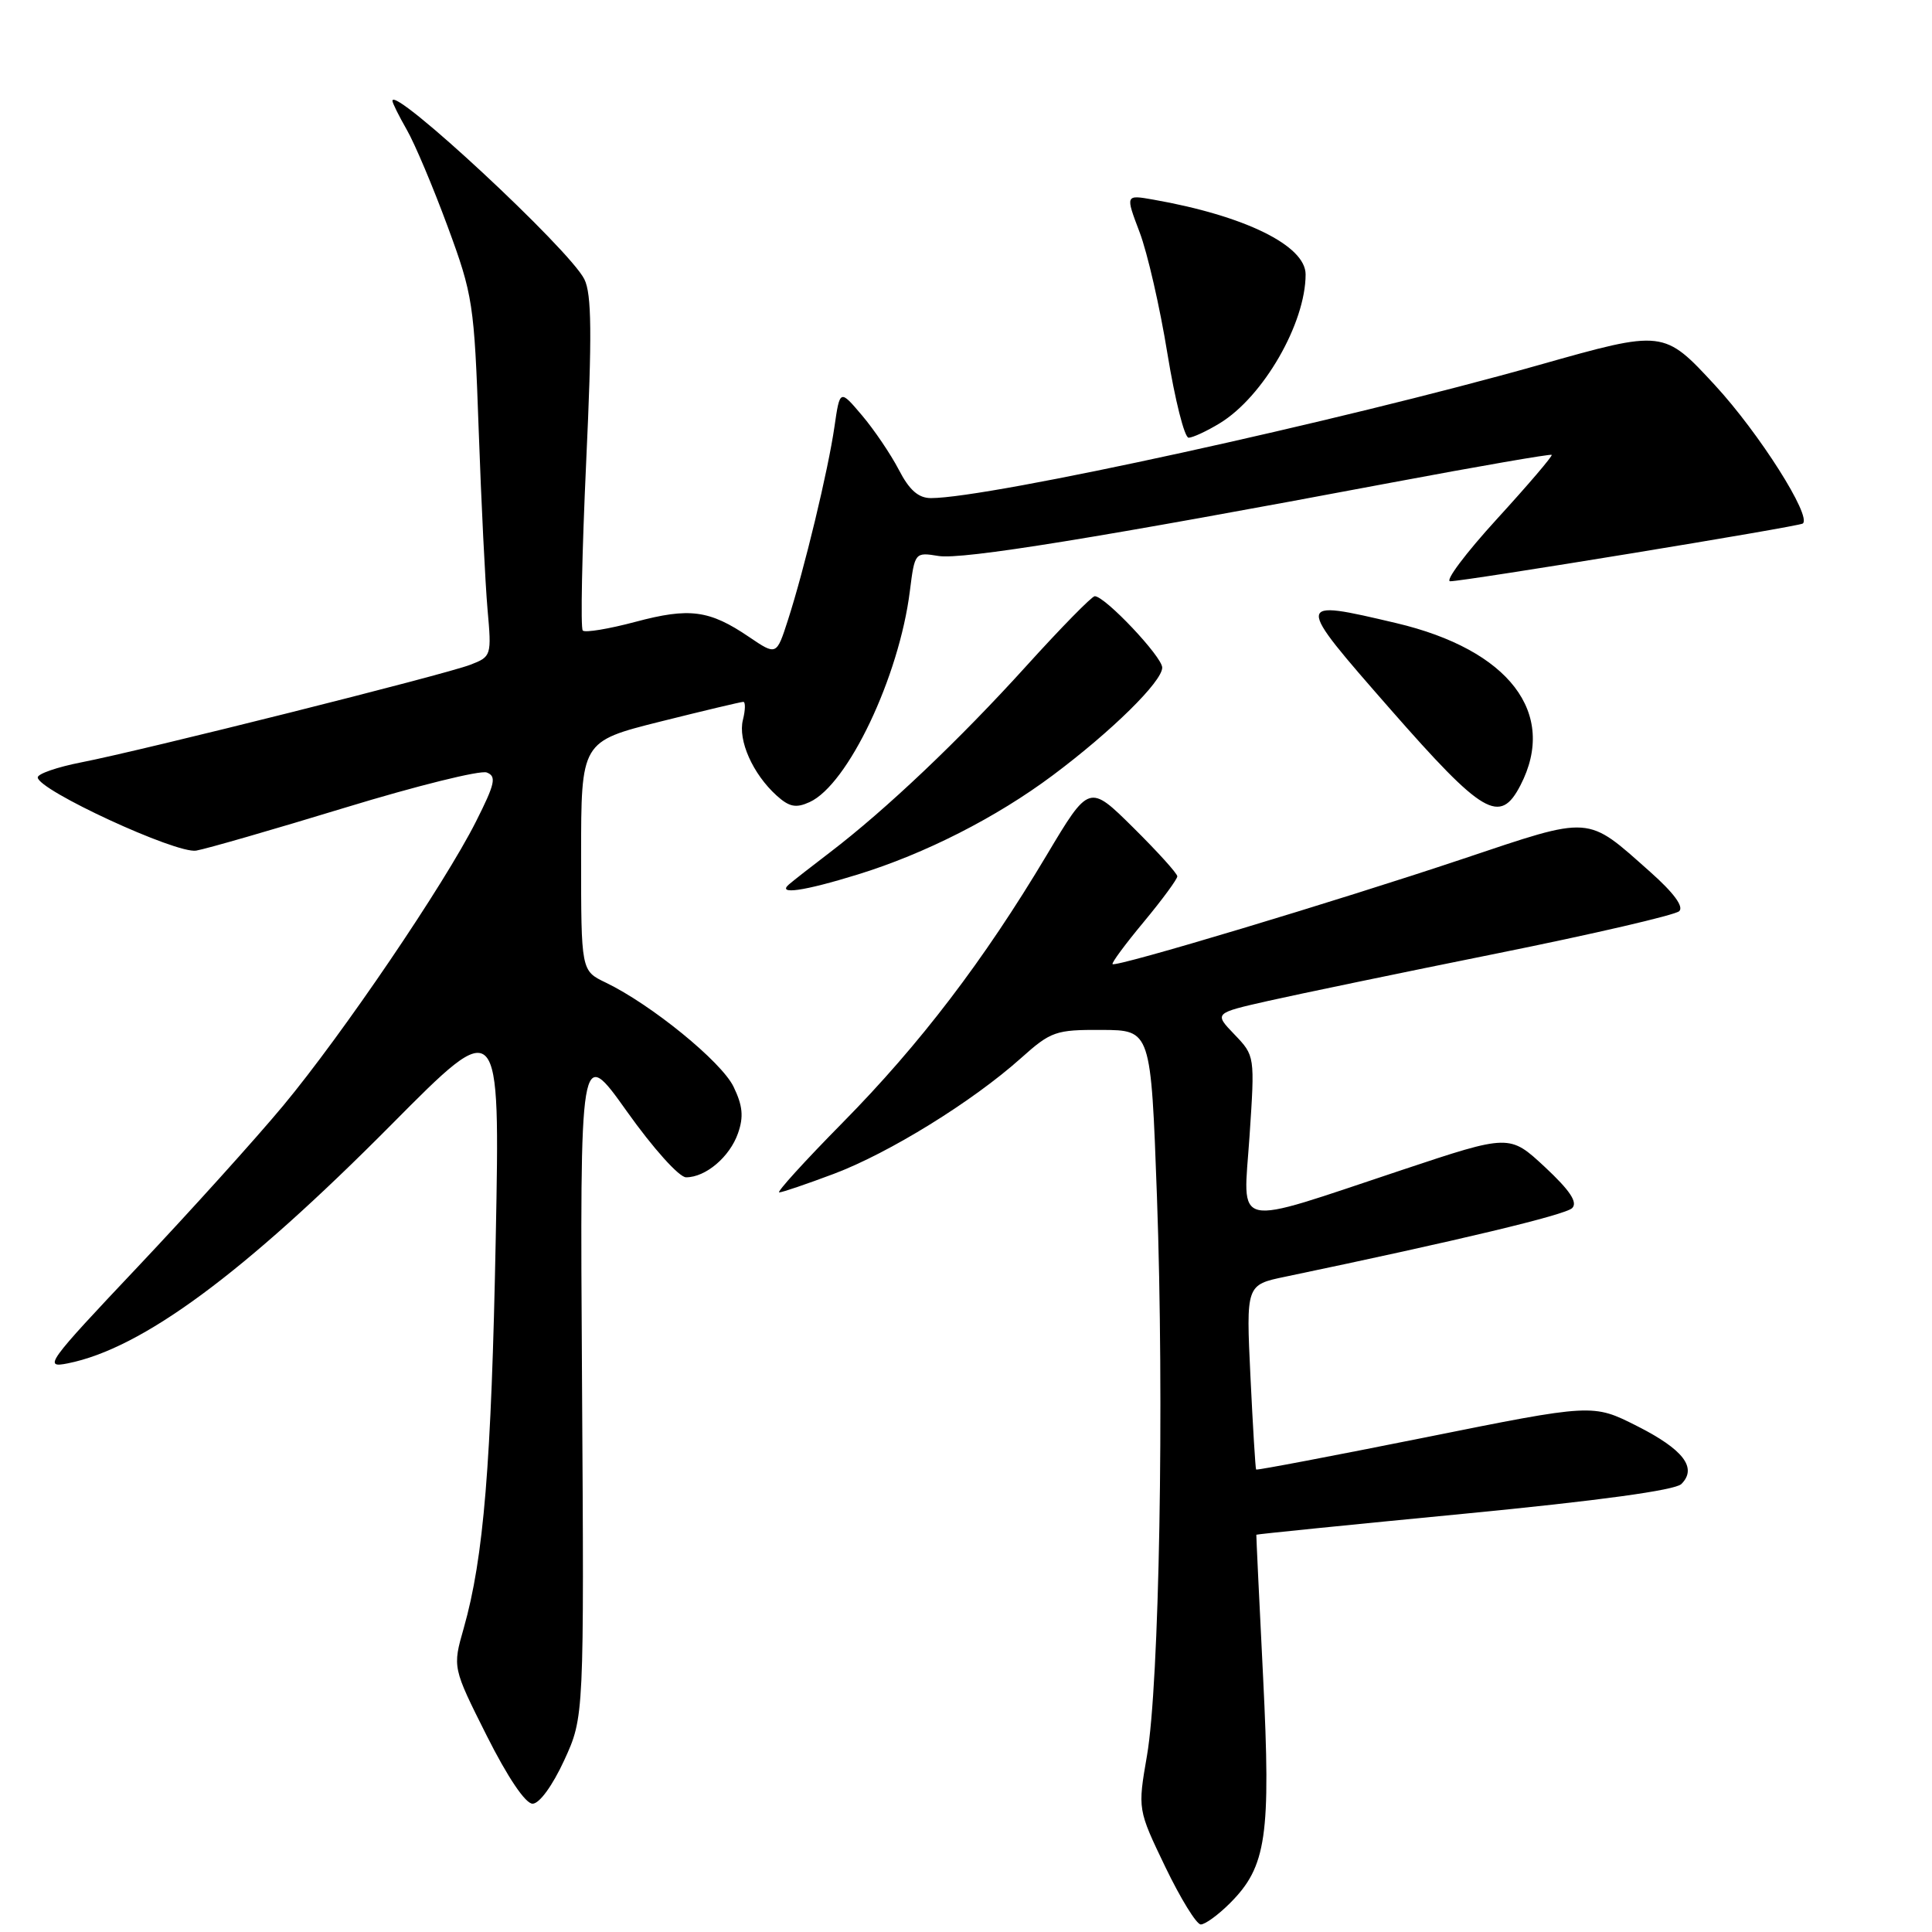 <?xml version="1.0" encoding="UTF-8" standalone="no"?>
<!DOCTYPE svg PUBLIC "-//W3C//DTD SVG 1.1//EN" "http://www.w3.org/Graphics/SVG/1.1/DTD/svg11.dtd" >
<svg xmlns="http://www.w3.org/2000/svg" xmlns:xlink="http://www.w3.org/1999/xlink" version="1.1" viewBox="0 0 256 256">
 <g >
 <path fill="currentColor"
d=" M 162.99 252.17 C 167.82 247.33 168.41 243.31 167.37 222.28 C 166.85 211.95 166.45 203.44 166.47 203.36 C 166.49 203.29 178.88 202.04 194.00 200.58 C 211.86 198.85 221.95 197.47 222.79 196.64 C 224.93 194.50 223.06 192.06 216.90 188.95 C 211.06 186.00 211.06 186.00 188.83 190.47 C 176.60 192.92 166.53 194.84 166.44 194.72 C 166.35 194.60 166.01 189.04 165.69 182.38 C 165.11 170.25 165.11 170.25 170.31 169.17 C 193.27 164.37 207.42 160.98 208.32 160.08 C 209.08 159.32 208.04 157.75 204.71 154.64 C 200.02 150.28 200.02 150.28 185.76 155.03 C 162.89 162.64 164.73 163.04 165.57 150.55 C 166.28 139.91 166.28 139.90 163.57 137.07 C 160.86 134.25 160.86 134.25 168.07 132.62 C 172.03 131.73 185.68 128.89 198.39 126.33 C 211.10 123.77 221.95 121.25 222.50 120.74 C 223.14 120.15 221.78 118.30 218.67 115.54 C 210.13 107.96 211.08 108.03 193.79 113.82 C 177.04 119.43 147.86 128.20 147.42 127.75 C 147.26 127.60 149.13 125.07 151.57 122.14 C 154.01 119.20 156.00 116.49 156.00 116.12 C 156.00 115.74 153.37 112.84 150.16 109.66 C 144.32 103.88 144.32 103.88 138.69 113.31 C 130.36 127.27 121.89 138.37 111.66 148.75 C 106.64 153.84 102.86 158.00 103.25 158.00 C 103.64 158.00 106.90 156.89 110.49 155.54 C 117.82 152.78 128.85 145.96 135.25 140.24 C 139.26 136.65 139.87 136.44 146.00 136.47 C 152.50 136.50 152.50 136.50 153.30 158.50 C 154.28 185.86 153.62 223.17 151.98 232.63 C 150.75 239.76 150.75 239.76 154.41 247.38 C 156.43 251.57 158.54 255.00 159.11 255.00 C 159.69 255.00 161.43 253.73 162.99 252.17 Z  M 74.76 233.25 C 77.40 227.50 77.40 227.50 77.12 183.01 C 76.84 138.52 76.84 138.52 83.06 147.26 C 86.55 152.17 89.99 156.00 90.91 156.00 C 93.51 156.00 96.70 153.29 97.79 150.16 C 98.56 147.97 98.41 146.50 97.20 144.00 C 95.60 140.68 86.28 133.09 80.25 130.19 C 77.00 128.63 77.00 128.63 77.00 113.44 C 77.00 98.25 77.00 98.25 87.47 95.62 C 93.23 94.18 98.19 93.00 98.49 93.00 C 98.79 93.00 98.77 94.08 98.44 95.39 C 97.76 98.09 99.75 102.56 102.90 105.41 C 104.58 106.93 105.47 107.11 107.28 106.28 C 112.35 103.97 119.14 89.68 120.56 78.33 C 121.21 73.19 121.23 73.16 124.36 73.67 C 127.52 74.18 145.60 71.25 184.42 63.94 C 195.92 61.78 205.46 60.13 205.61 60.27 C 205.75 60.42 202.49 64.24 198.35 68.77 C 194.21 73.30 191.43 77.01 192.16 77.02 C 193.93 77.04 238.39 69.77 238.88 69.37 C 240.09 68.41 233.09 57.38 227.26 51.06 C 220.45 43.69 220.45 43.69 203.97 48.35 C 177.47 55.84 131.06 66.00 123.36 66.00 C 121.69 66.00 120.49 64.94 119.10 62.25 C 118.03 60.19 115.83 56.94 114.22 55.04 C 111.29 51.58 111.29 51.58 110.57 56.54 C 109.74 62.30 106.58 75.43 104.40 82.18 C 102.89 86.86 102.89 86.86 99.27 84.41 C 94.00 80.83 91.37 80.48 84.19 82.40 C 80.66 83.34 77.52 83.86 77.22 83.55 C 76.91 83.25 77.12 73.21 77.67 61.25 C 78.46 44.26 78.40 38.95 77.43 37.00 C 75.47 33.05 52.00 11.24 52.00 13.36 C 52.00 13.65 52.86 15.37 53.90 17.19 C 54.95 19.01 57.38 24.77 59.31 30.00 C 62.67 39.11 62.84 40.22 63.43 57.00 C 63.77 66.62 64.30 77.31 64.60 80.74 C 65.15 86.88 65.11 87.01 62.33 88.08 C 58.96 89.39 18.96 99.42 10.75 101.02 C 7.59 101.64 5.00 102.53 5.00 103.01 C 5.00 104.68 23.38 113.17 26.00 112.71 C 27.38 112.47 36.25 109.91 45.72 107.02 C 55.19 104.13 63.64 102.03 64.50 102.36 C 65.82 102.87 65.60 103.84 63.06 108.88 C 58.85 117.22 45.41 137.02 37.53 146.50 C 33.87 150.90 25.17 160.54 18.20 167.92 C 6.21 180.61 5.71 181.31 8.99 180.65 C 18.84 178.68 32.25 168.78 51.88 149.00 C 66.26 134.50 66.26 134.50 65.69 164.00 C 65.11 194.08 64.09 206.43 61.45 215.73 C 59.96 220.95 59.96 220.95 64.49 229.98 C 67.26 235.49 69.62 239.00 70.57 239.00 C 71.47 239.00 73.20 236.63 74.76 233.25 Z  M 113.64 115.88 C 122.57 113.13 132.02 108.32 139.50 102.73 C 147.30 96.90 154.00 90.31 154.00 88.46 C 154.00 87.02 146.42 79.00 145.06 79.00 C 144.68 79.00 140.60 83.16 135.99 88.25 C 127.11 98.06 117.39 107.28 109.99 112.93 C 107.52 114.81 105.07 116.73 104.55 117.18 C 102.90 118.60 106.49 118.09 113.64 115.88 Z  M 201.47 104.05 C 206.41 94.50 199.96 86.09 184.99 82.56 C 171.48 79.38 171.48 79.41 184.18 93.92 C 196.53 108.01 198.75 109.31 201.47 104.05 Z  M 161.63 56.08 C 167.39 52.57 173.00 42.84 173.00 36.36 C 173.00 32.54 164.93 28.58 152.81 26.45 C 149.12 25.80 149.12 25.80 151.00 30.76 C 152.04 33.49 153.70 40.73 154.69 46.86 C 155.69 52.99 156.95 58.00 157.50 58.00 C 158.05 57.99 159.91 57.13 161.63 56.08 Z "/>
</g>
</svg>